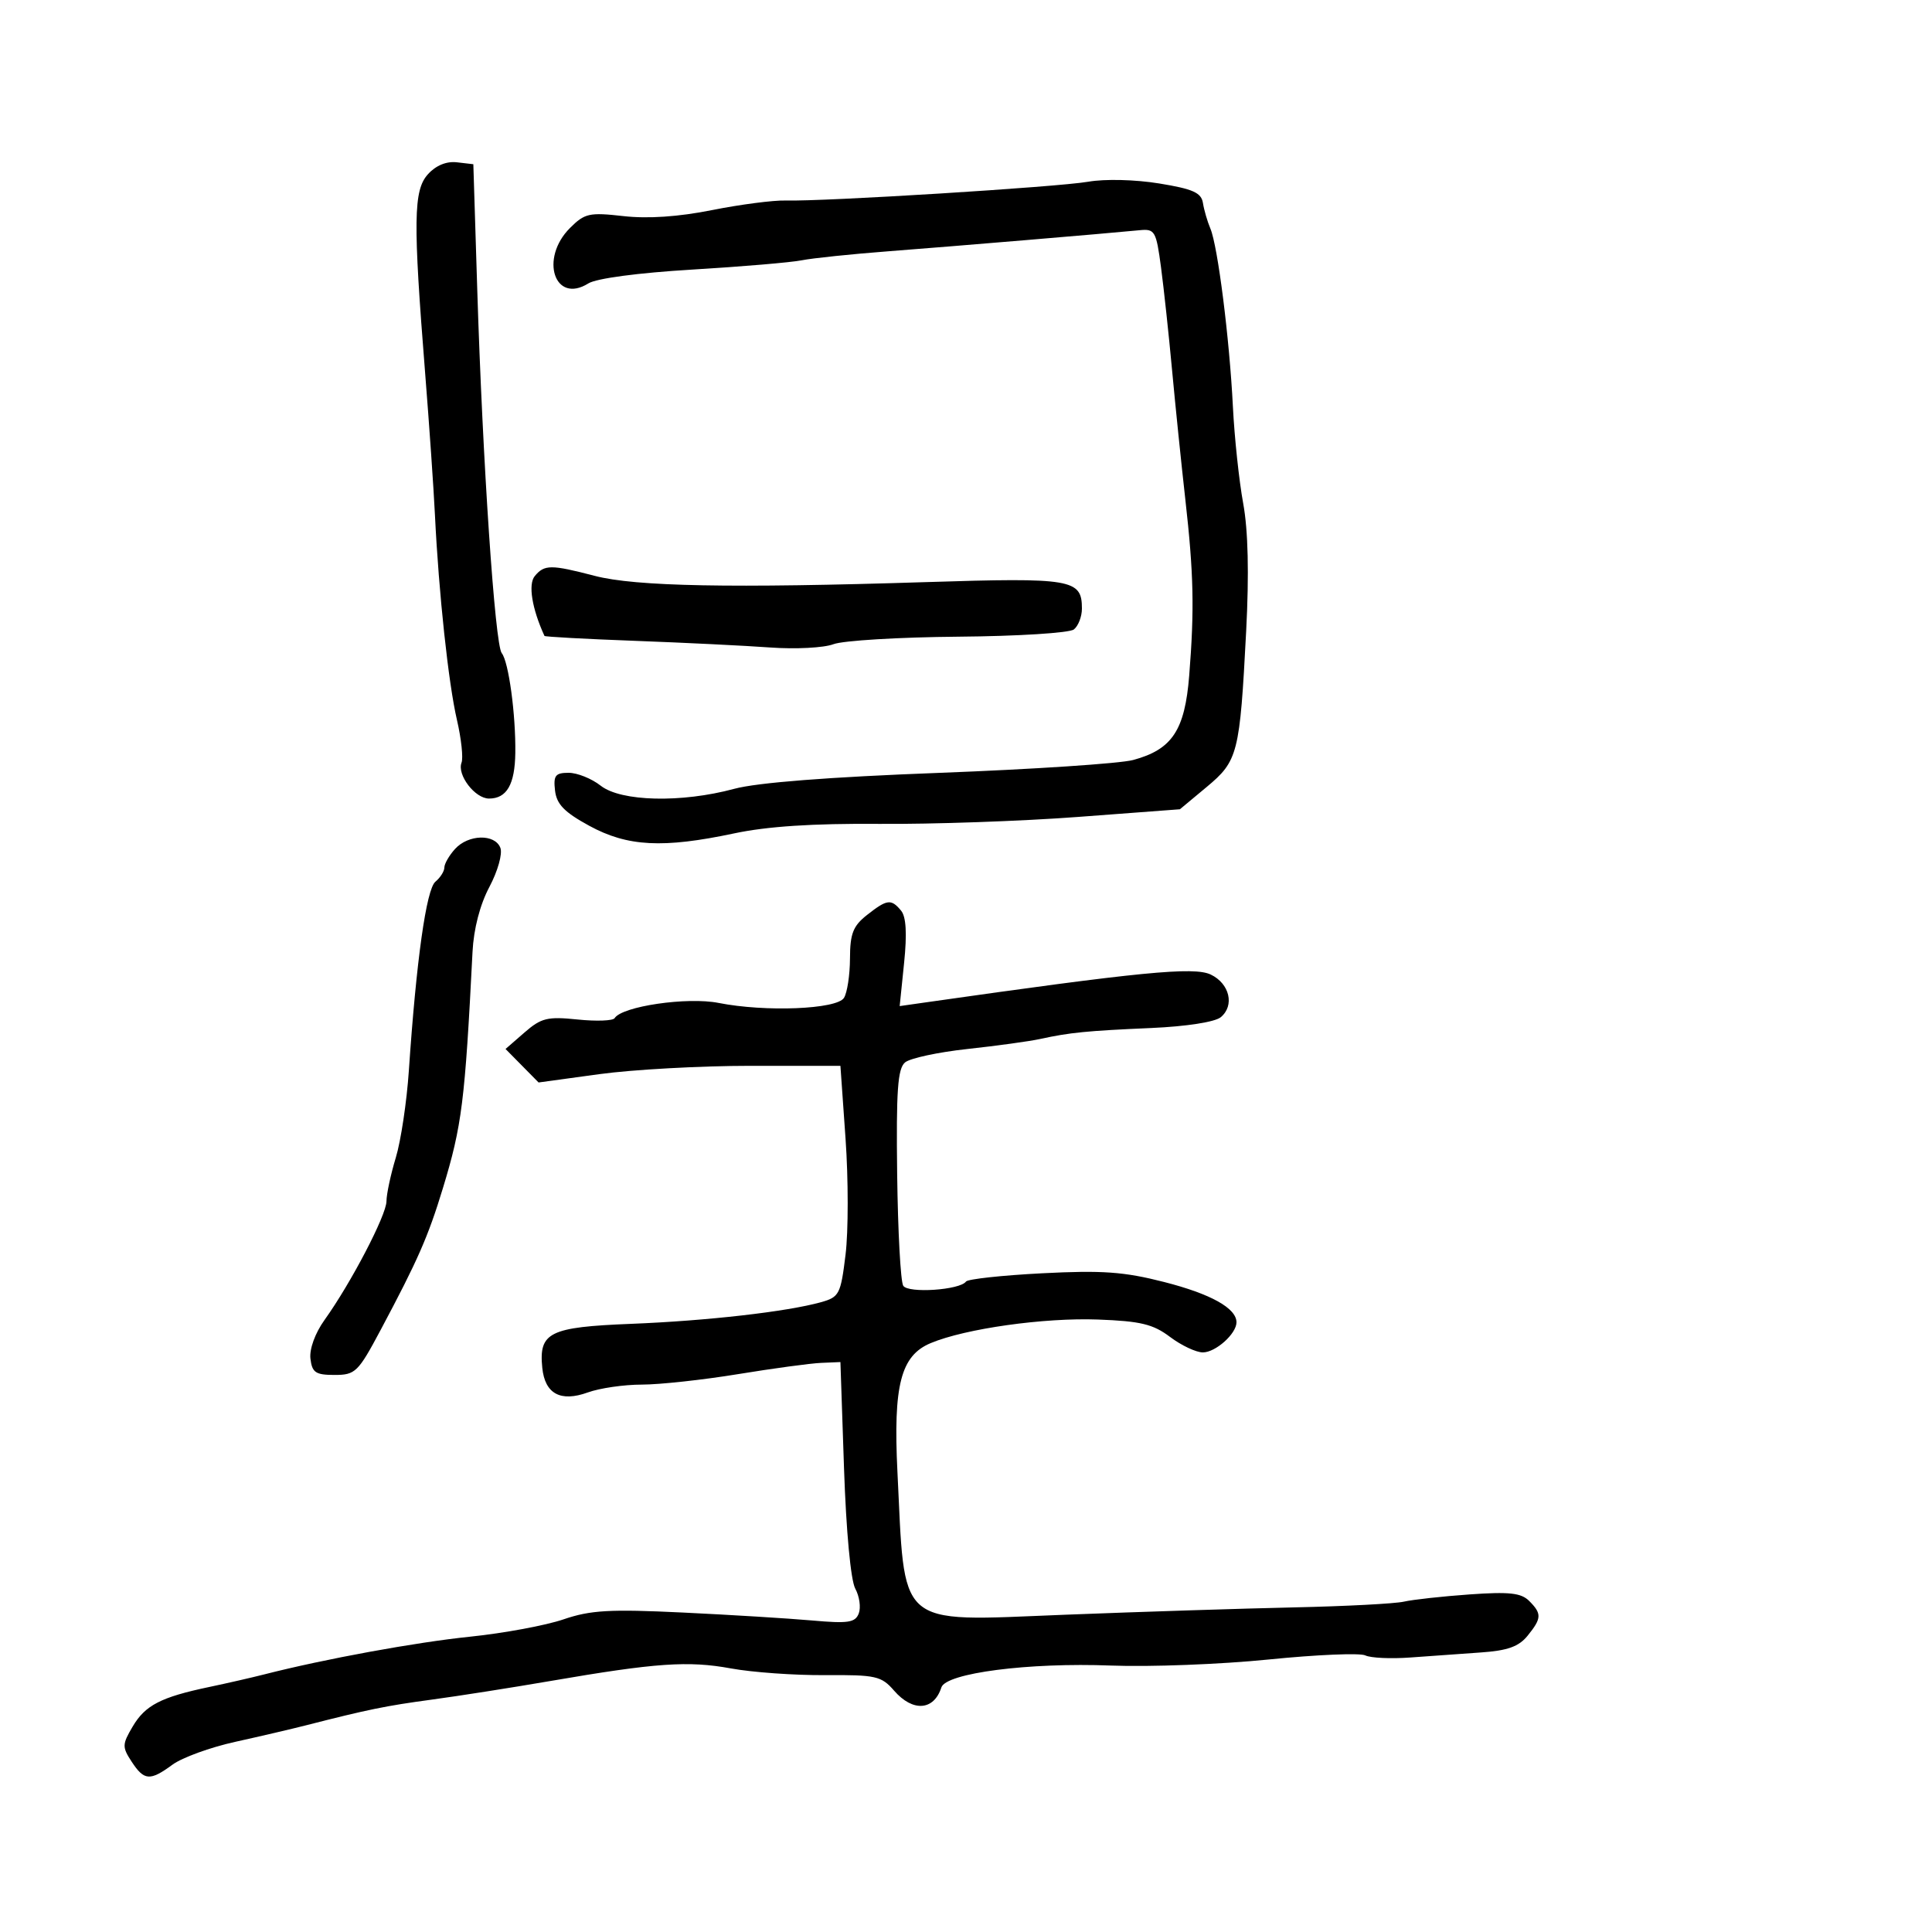 <svg xmlns="http://www.w3.org/2000/svg" width="300" height="300" viewBox="0 0 300 300" version="1.1">
  <defs/>
  <path d="M134.635,142.073 C137.748,139.624 138.376,139.544 139.916,141.399 C140.705,142.349 140.856,144.949 140.389,149.512 L139.701,156.226 L143.6,155.67 C177.034,150.902 185.396,150.084 188,151.327 C190.938,152.728 191.743,156.139 189.562,157.949 C188.657,158.699 184.221,159.389 178.763,159.628 C168.758,160.065 166.123,160.326 161.5,161.335 C159.85,161.695 154.78,162.393 150.234,162.886 C145.688,163.378 141.325,164.315 140.539,164.968 C139.391,165.921 139.149,169.342 139.311,182.327 C139.422,191.222 139.847,199.02 140.256,199.655 C141.033,200.861 149.058,200.32 150,198.998 C150.275,198.612 155.604,198.034 161.843,197.713 C171.162,197.233 174.538,197.475 180.768,199.069 C188.023,200.924 192,203.14 192,205.326 C192,207.102 188.762,210 186.778,210 C185.727,210 183.434,208.919 181.683,207.598 C179.052,205.613 177.112,205.144 170.5,204.897 C162.127,204.583 149.91,206.304 144.523,208.555 C139.871,210.498 138.688,215.077 139.353,228.549 C139.948,240.579 139.858,246.396 142.714,249.078 C145.701,251.885 151.911,251.26 165.5,250.73 C177.05,250.279 193.025,249.768 201,249.593 C208.975,249.419 216.625,249.018 218,248.702 C219.375,248.386 223.963,247.882 228.196,247.581 C234.349,247.144 236.203,247.346 237.446,248.589 C239.432,250.574 239.4,251.285 237.203,253.998 C235.839,255.683 234.091,256.308 229.953,256.593 C226.954,256.8 222.025,257.152 219,257.375 C215.975,257.598 212.825,257.452 212,257.05 C211.175,256.648 204.425,256.934 197,257.686 C189.575,258.437 178.55,258.86 172.5,258.626 C159.734,258.132 146.896,259.788 146.177,262.021 C145.012,265.637 141.737,265.863 138.837,262.527 C136.852,260.245 136.025,260.059 128.093,260.114 C123.367,260.147 116.8,259.678 113.5,259.072 C106.874,257.856 101.85,258.205 85.5,261.019 C79.45,262.06 71.125,263.367 67,263.922 C59.929,264.875 57.158,265.441 47.5,267.91 C45.3,268.473 40.35,269.628 36.5,270.478 C32.65,271.328 28.281,272.918 26.79,274.012 C23.285,276.584 22.386,276.518 20.439,273.547 C18.952,271.278 18.965,270.868 20.606,268.089 C22.56,264.782 24.991,263.527 32.5,261.952 C35.25,261.374 39.075,260.5 41,260.008 C50.436,257.598 64.521,255.018 73.034,254.14 C78.24,253.603 84.75,252.394 87.5,251.454 C91.689,250.021 94.688,249.849 106,250.393 C113.425,250.749 122.471,251.305 126.102,251.627 C131.703,252.125 132.802,251.96 133.348,250.535 C133.703,249.611 133.458,247.875 132.805,246.678 C132.102,245.388 131.39,237.774 131.059,228 L130.5,211.5 L127.5,211.627 C125.85,211.697 120.039,212.484 114.587,213.377 C109.135,214.27 102.417,215 99.658,215 C96.899,215 93.128,215.548 91.277,216.217 C87.044,217.748 84.615,216.436 84.206,212.399 C83.647,206.888 85.297,206.07 98,205.565 C109.814,205.095 122.201,203.682 127.5,202.199 C130.322,201.41 130.547,200.971 131.299,194.795 C131.738,191.184 131.738,183.116 131.299,176.865 L130.5,165.5 L116.5,165.5 C108.8,165.5 98.255,166.082 93.066,166.793 L83.631,168.086 L81.066,165.486 L78.5,162.886 L81.445,160.323 C84.045,158.061 85.011,157.824 89.682,158.307 C92.592,158.607 95.183,158.513 95.44,158.097 C96.577,156.258 106.719,154.773 111.581,155.734 C118.86,157.173 129.927,156.729 131.051,154.952 C131.556,154.153 131.976,151.395 131.985,148.823 C131.997,144.971 132.465,143.779 134.635,142.073 Z M169,28.216 C171.577,27.766 176.274,27.881 179.99,28.486 C185.243,29.341 186.54,29.92 186.792,31.521 C186.963,32.61 187.484,34.4 187.95,35.5 C189.1,38.216 190.917,52.595 191.445,63.156 C191.683,67.917 192.401,74.667 193.041,78.156 C193.811,82.353 193.968,89.068 193.504,98 C192.515,117.057 192.238,118.149 187.358,122.213 L183.215,125.662 L167.358,126.855 C158.636,127.511 144.75,127.996 136.5,127.932 C126.199,127.853 119.151,128.316 114,129.408 C102.939,131.753 97.438,131.465 91.5,128.227 C87.625,126.113 86.429,124.881 86.184,122.75 C85.915,120.417 86.236,120 88.299,120 C89.636,120 91.874,120.9 93.273,122 C96.422,124.477 105.821,124.7 114,122.491 C117.594,121.52 128.642,120.659 145.879,120.007 C160.387,119.457 173.916,118.561 175.944,118.015 C182.008,116.382 183.983,113.41 184.66,104.897 C185.479,94.604 185.356,89.05 184.052,77.5 C183.432,72 182.509,63 182.001,57.5 C181.494,52 180.72,44.8 180.281,41.5 C179.535,35.889 179.322,35.516 176.992,35.744 C171.637,36.27 147.966,38.254 138,39.014 C132.225,39.454 126.15,40.086 124.5,40.418 C122.85,40.75 115.189,41.4 107.475,41.862 C99.081,42.365 92.609,43.227 91.357,44.009 C86.123,47.278 83.759,40.15 88.504,35.405 C90.794,33.115 91.503,32.958 96.804,33.557 C100.597,33.986 105.349,33.665 110.55,32.627 C114.923,31.754 120.075,31.083 122,31.136 C127.976,31.301 164.255,29.047 169,28.216 Z M66.45,27.056 C67.686,25.689 69.326,25.014 70.948,25.203 L73.5,25.5 L74.109,45 C74.945,71.763 76.855,100.115 77.911,101.419 C78.984,102.746 80.099,110.952 80.017,116.924 C79.949,121.818 78.691,124 75.934,124 C73.756,124 70.94,120.321 71.667,118.426 C71.951,117.686 71.63,114.7 70.954,111.79 C69.632,106.102 68.13,92.114 67.54,80 C67.339,75.875 66.655,65.975 66.02,58 C64.128,34.255 64.194,29.548 66.45,27.056 Z M83.04,89.452 C84.537,87.649 85.54,87.645 92.356,89.421 C98.688,91.07 113.56,91.351 143.727,90.392 C166.476,89.669 168,89.927 168,94.5 C168,95.74 167.438,97.199 166.75,97.74 C166.06,98.285 158.028,98.788 148.811,98.864 C139.632,98.941 130.906,99.465 129.42,100.03 C127.934,100.595 123.519,100.825 119.609,100.542 C115.699,100.258 106.235,99.793 98.579,99.508 C90.922,99.224 84.607,98.88 84.545,98.745 C82.598,94.502 81.986,90.722 83.04,89.452 Z M70.655,131.829 C72.718,129.549 76.851,129.447 77.698,131.655 C78.051,132.576 77.297,135.261 75.996,137.713 C74.528,140.481 73.553,144.231 73.373,147.809 C72.199,171.047 71.73,174.788 68.773,184.5 C66.475,192.049 64.891,195.657 59.113,206.5 C55.603,213.088 55.181,213.5 51.942,213.5 C49.003,213.5 48.457,213.13 48.204,210.966 C48.031,209.477 48.933,207.001 50.391,204.966 C54.512,199.212 59.999,188.697 60.011,186.533 C60.017,185.415 60.668,182.371 61.457,179.77 C62.247,177.168 63.159,171.093 63.485,166.27 C64.64,149.159 66.196,138.082 67.609,136.91 C68.374,136.275 69,135.283 69,134.706 C69,134.129 69.745,132.835 70.655,131.829 Z"/>
</svg>

